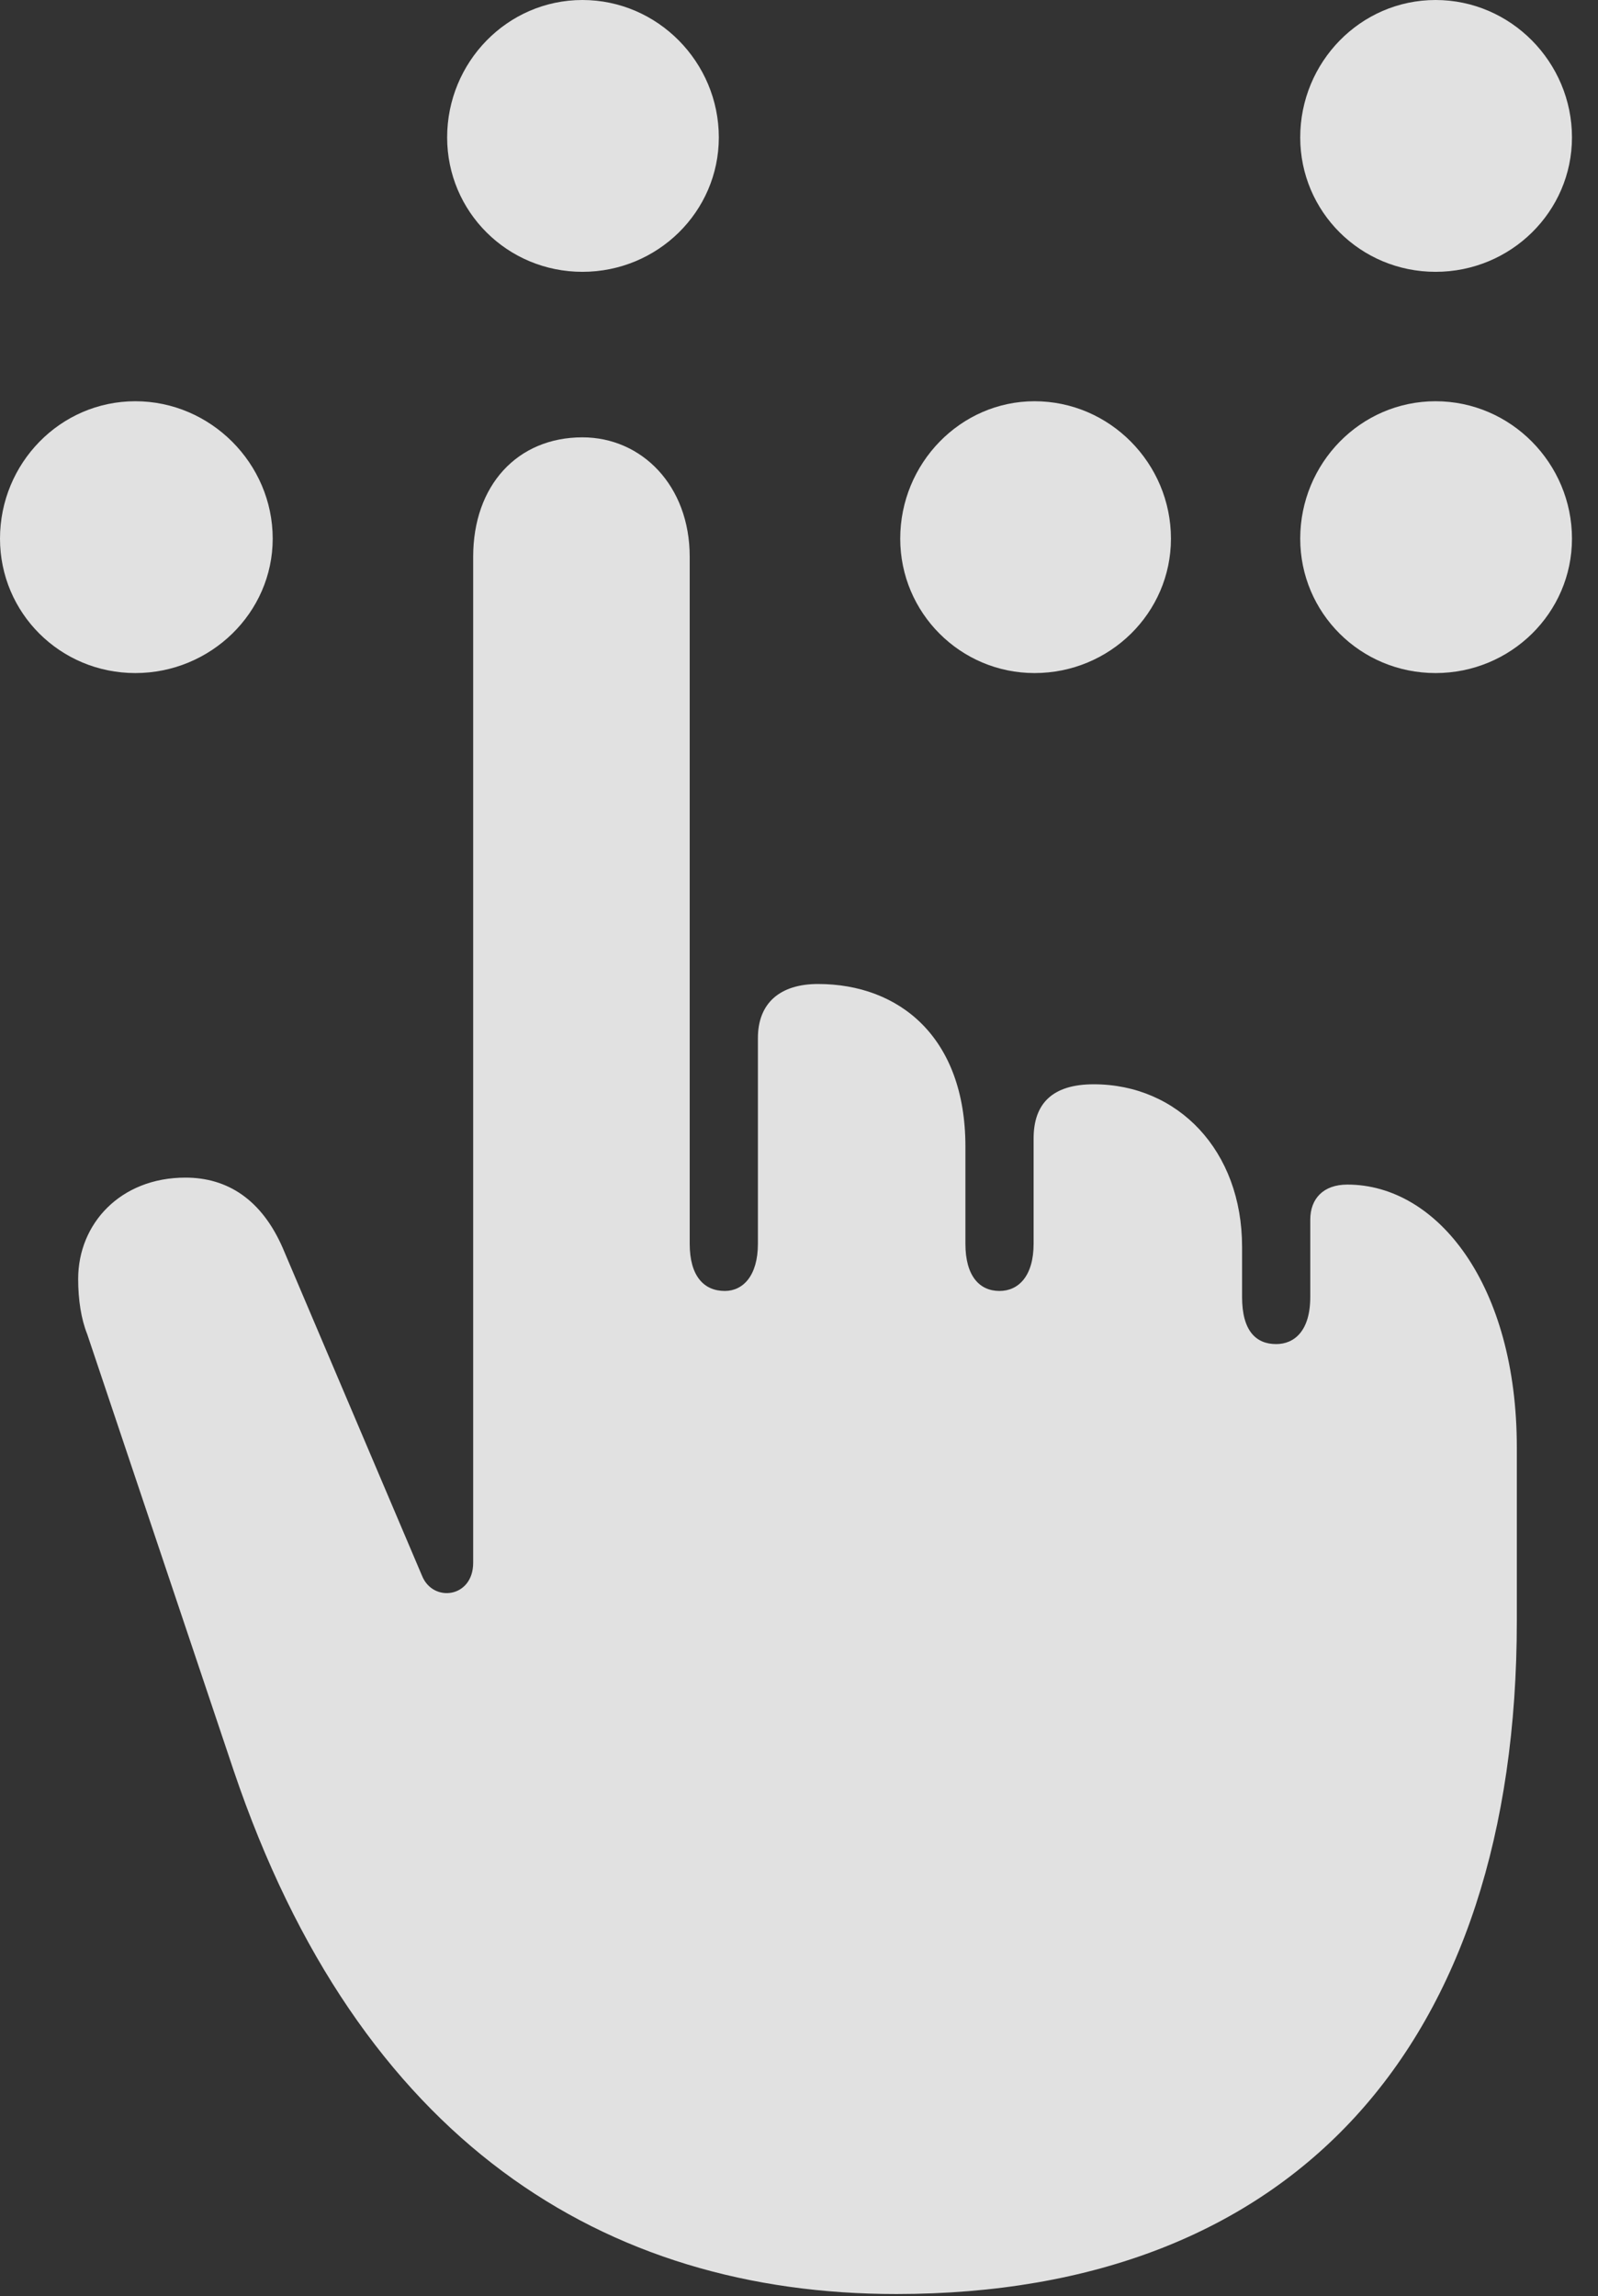 <?xml version="1.0" encoding="UTF-8"?>
<!--Generator: Apple Native CoreSVG 326-->
<!DOCTYPE svg
PUBLIC "-//W3C//DTD SVG 1.1//EN"
       "http://www.w3.org/Graphics/SVG/1.1/DTD/svg11.dtd">
<svg version="1.1" xmlns="http://www.w3.org/2000/svg" xmlns:xlink="http://www.w3.org/1999/xlink" viewBox="0 0 21.793 31.295">
 <rect x="0" y="0" width="21.793" height="31.295" fill="#333333" stroke="none"/>
 <g>
  <rect height="31.295" opacity="0" width="21.793" x="0" y="0"/>
  <path d="M7.943 3.705C8.969 3.705 9.803 2.885 9.803 1.873C9.803 0.848 8.969 0 7.943 0C6.918 0 6.098 0.848 6.098 1.873C6.098 2.885 6.918 3.705 7.943 3.705ZM1.846 9.174C2.871 9.174 3.719 8.354 3.719 7.342C3.719 6.316 2.871 5.469 1.846 5.469C0.82 5.469 0 6.316 0 7.342C0 8.354 0.82 9.174 1.846 9.174ZM14.109 9.174C15.135 9.174 15.969 8.354 15.969 7.342C15.969 6.316 15.135 5.469 14.109 5.469C13.098 5.469 12.277 6.316 12.277 7.342C12.277 8.354 13.098 9.174 14.109 9.174ZM19.578 9.174C20.604 9.174 21.438 8.354 21.438 7.342C21.438 6.316 20.604 5.469 19.578 5.469C18.553 5.469 17.732 6.316 17.732 7.342C17.732 8.354 18.553 9.174 19.578 9.174ZM19.578 3.705C20.604 3.705 21.438 2.885 21.438 1.873C21.438 0.848 20.604 0 19.578 0C18.553 0 17.732 0.848 17.732 1.873C17.732 2.885 18.553 3.705 19.578 3.705Z" fill="white" fill-opacity="0.85"/>
  <path d="M12.223 31.268C17.637 31.268 20.686 27.877 20.686 22.094L20.686 19.729C20.686 17.514 19.605 16.146 18.375 16.146C18.047 16.146 17.869 16.338 17.869 16.625L17.869 17.678C17.869 18.143 17.65 18.32 17.404 18.32C17.131 18.32 16.939 18.143 16.939 17.678L16.939 16.994C16.939 15.682 16.064 14.779 14.916 14.779C14.355 14.779 14.096 15.039 14.096 15.518L14.096 16.953C14.096 17.391 13.891 17.596 13.631 17.596C13.357 17.596 13.166 17.391 13.166 16.953L13.166 15.627C13.166 14.137 12.264 13.412 11.156 13.412C10.637 13.412 10.336 13.672 10.336 14.15L10.336 16.953C10.336 17.391 10.131 17.596 9.885 17.596C9.598 17.596 9.406 17.391 9.406 16.953L9.406 7.588C9.406 6.617 8.75 5.961 7.943 5.961C7.055 5.961 6.453 6.617 6.453 7.588L6.453 21.301C6.453 21.779 5.906 21.848 5.756 21.479L3.855 17.008C3.568 16.352 3.104 16.051 2.529 16.051C1.641 16.051 1.066 16.68 1.066 17.432C1.066 17.719 1.107 17.979 1.189 18.184L3.186 24.131C4.895 29.189 8.244 31.268 12.223 31.268Z" fill="white" fill-opacity="0.85"/>
 </g>
</svg>
